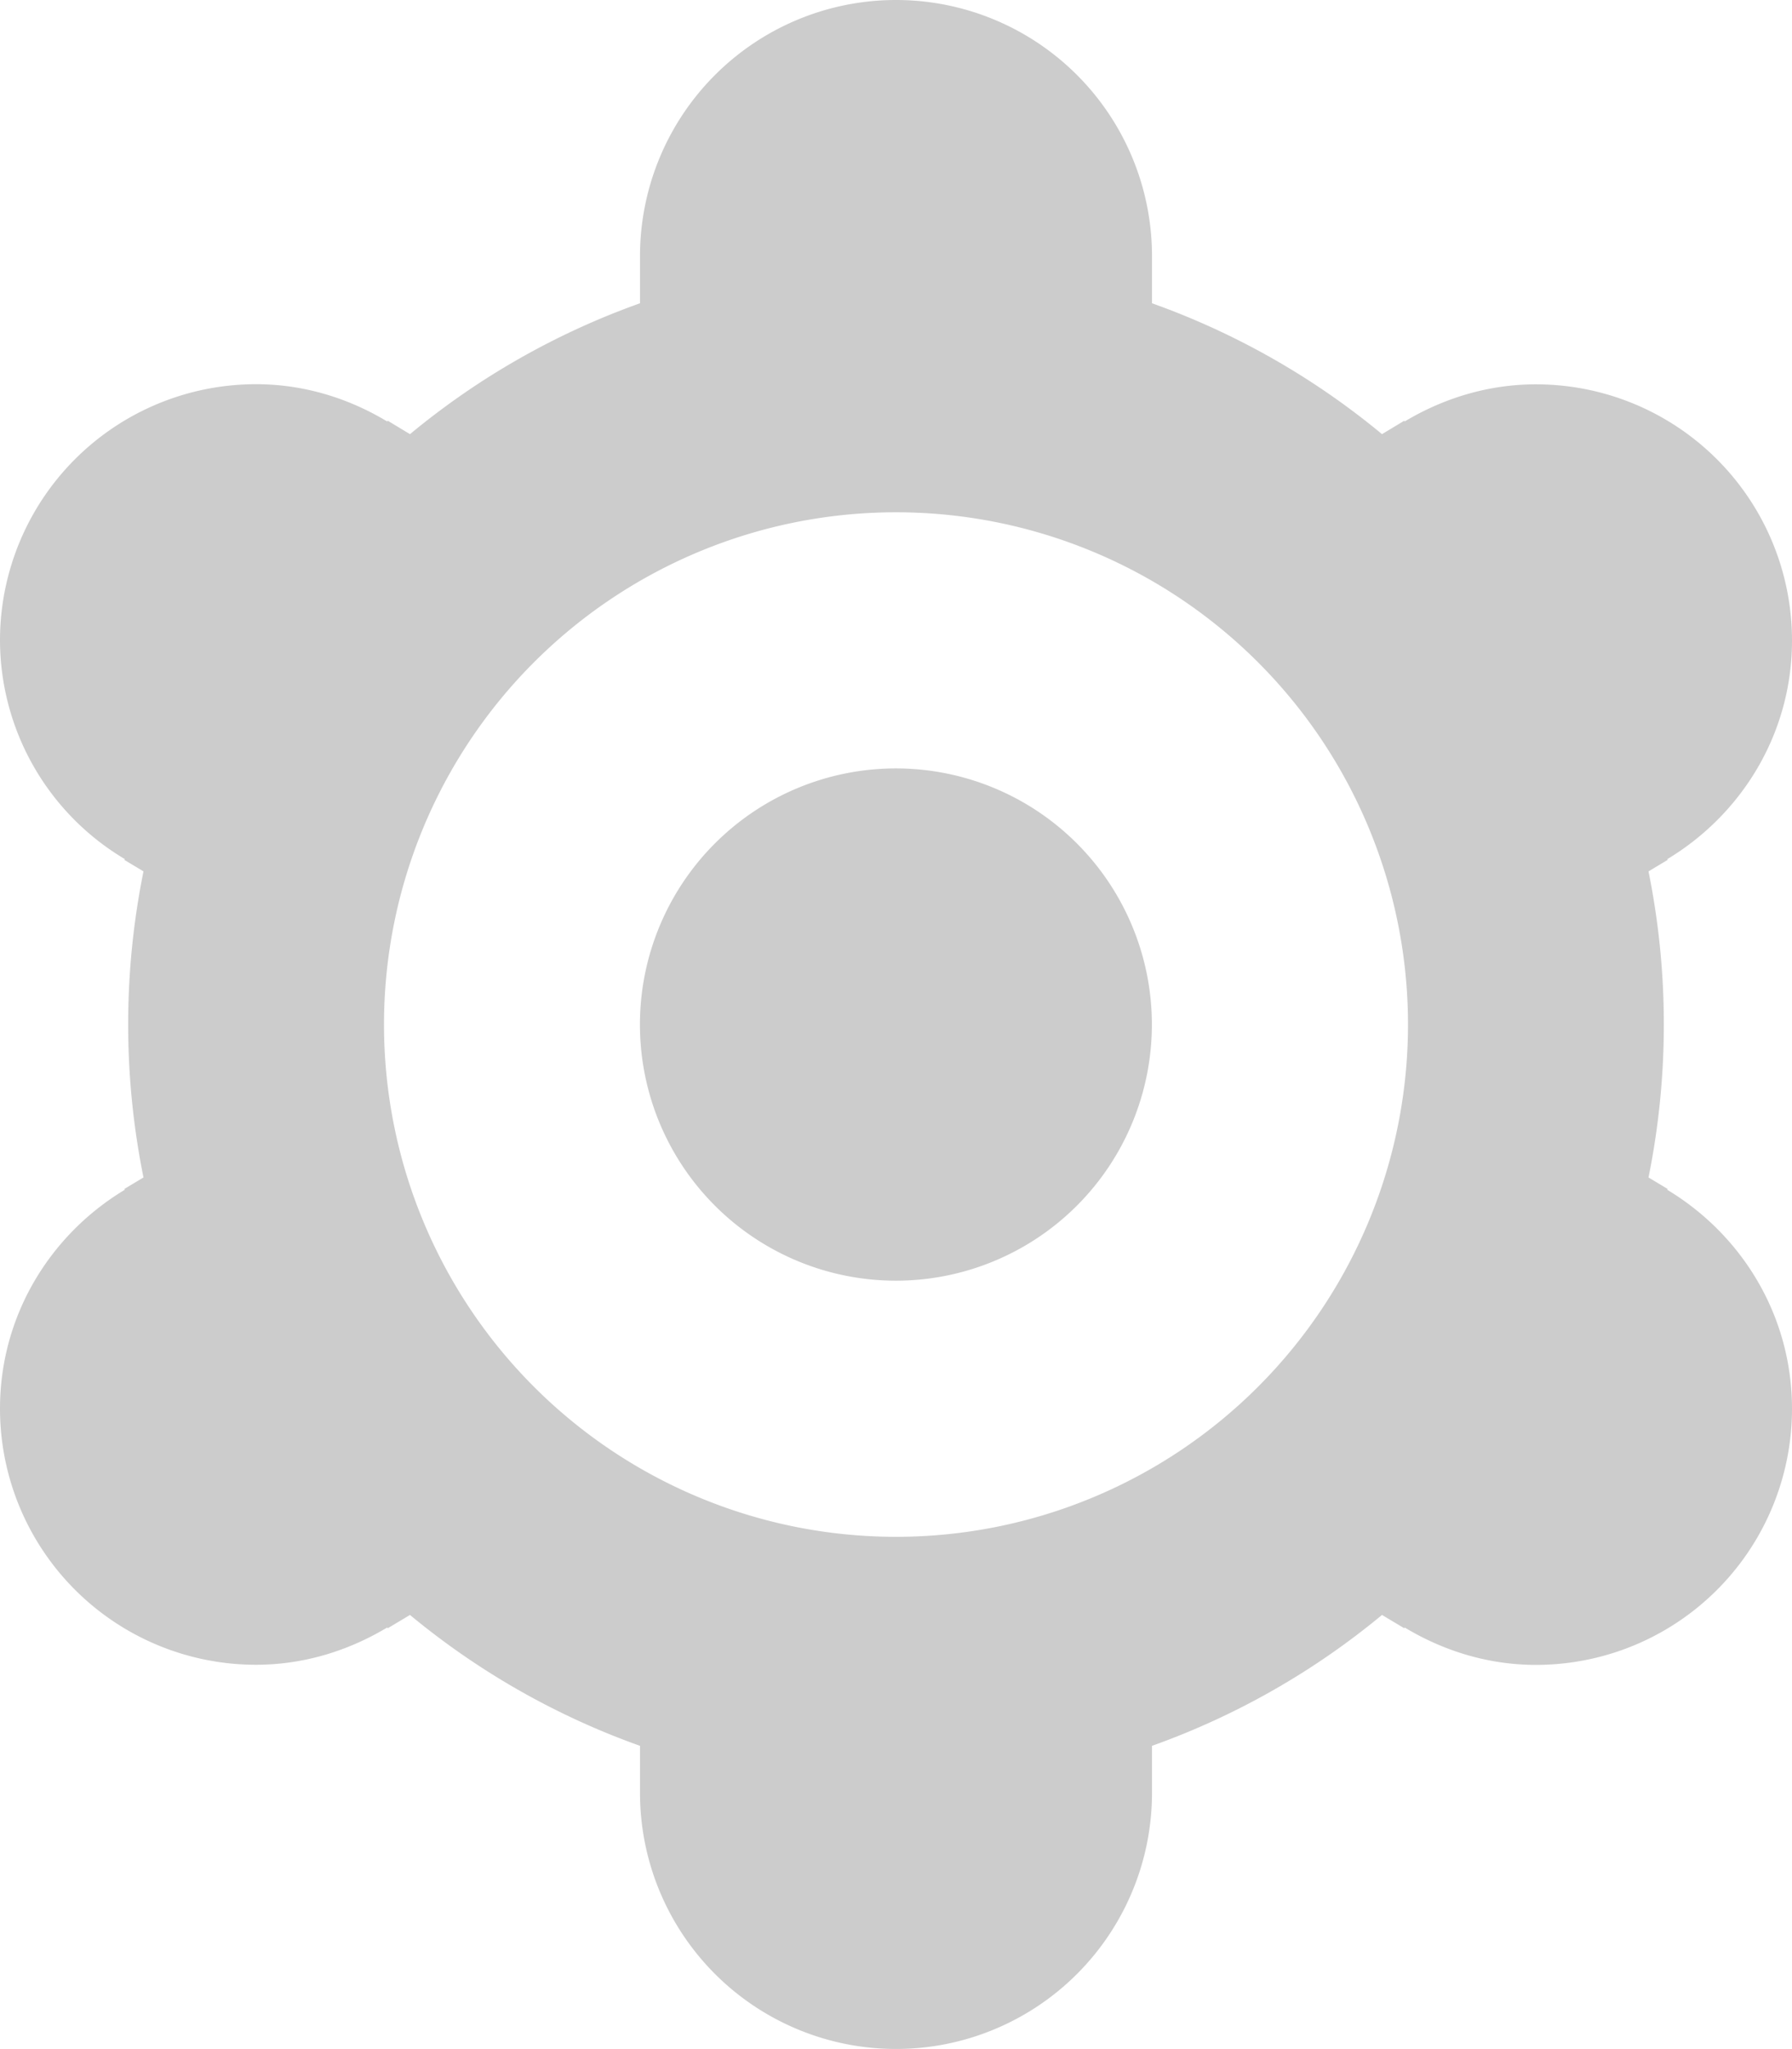 <svg xmlns="http://www.w3.org/2000/svg" xmlns:xlink="http://www.w3.org/1999/xlink" width="14" height="16" viewBox="0 0 14 16"><defs><path id="ya93a" d="M578.025 1817.708l.004.006-.15.09a6.026 6.026 0 0 1 0 2.39l.15.09-.004.006c.582.35.975.981.975 1.71a2 2 0 0 1-2 2c-.377 0-.725-.111-1.026-.292l-.003.006-.174-.104a5.951 5.951 0 0 1-1.797 1.022v.367a2 2 0 1 1-4 0v-.367a5.95 5.95 0 0 1-1.797-1.022l-.174.104-.004-.006c-.3.18-.649.291-1.025.291a2 2 0 0 1-2-2c0-.728.393-1.359.975-1.709l-.004-.006.15-.09a6.025 6.025 0 0 1 0-2.39l-.15-.09.004-.006A1.992 1.992 0 0 1 565 1816a2 2 0 0 1 2-2c.376 0 .724.11 1.025.291l.004-.006.174.105a5.945 5.945 0 0 1 1.797-1.022v-.368a2 2 0 0 1 4 0v.368a5.945 5.945 0 0 1 1.797 1.022l.174-.105.003.006c.301-.18.65-.29 1.026-.29a2 2 0 0 1 2 2c0 .727-.393 1.358-.975 1.708zM572 1815a4 4 0 1 0 0 8 4 4 0 0 0 0-8zm0 6a2 2 0 1 1-.001-4 2 2 0 0 1 0 4z"/></defs><g><g opacity=".2" transform="translate(-565 -1811)"><use xlink:href="#ya93a"/></g></g></svg>